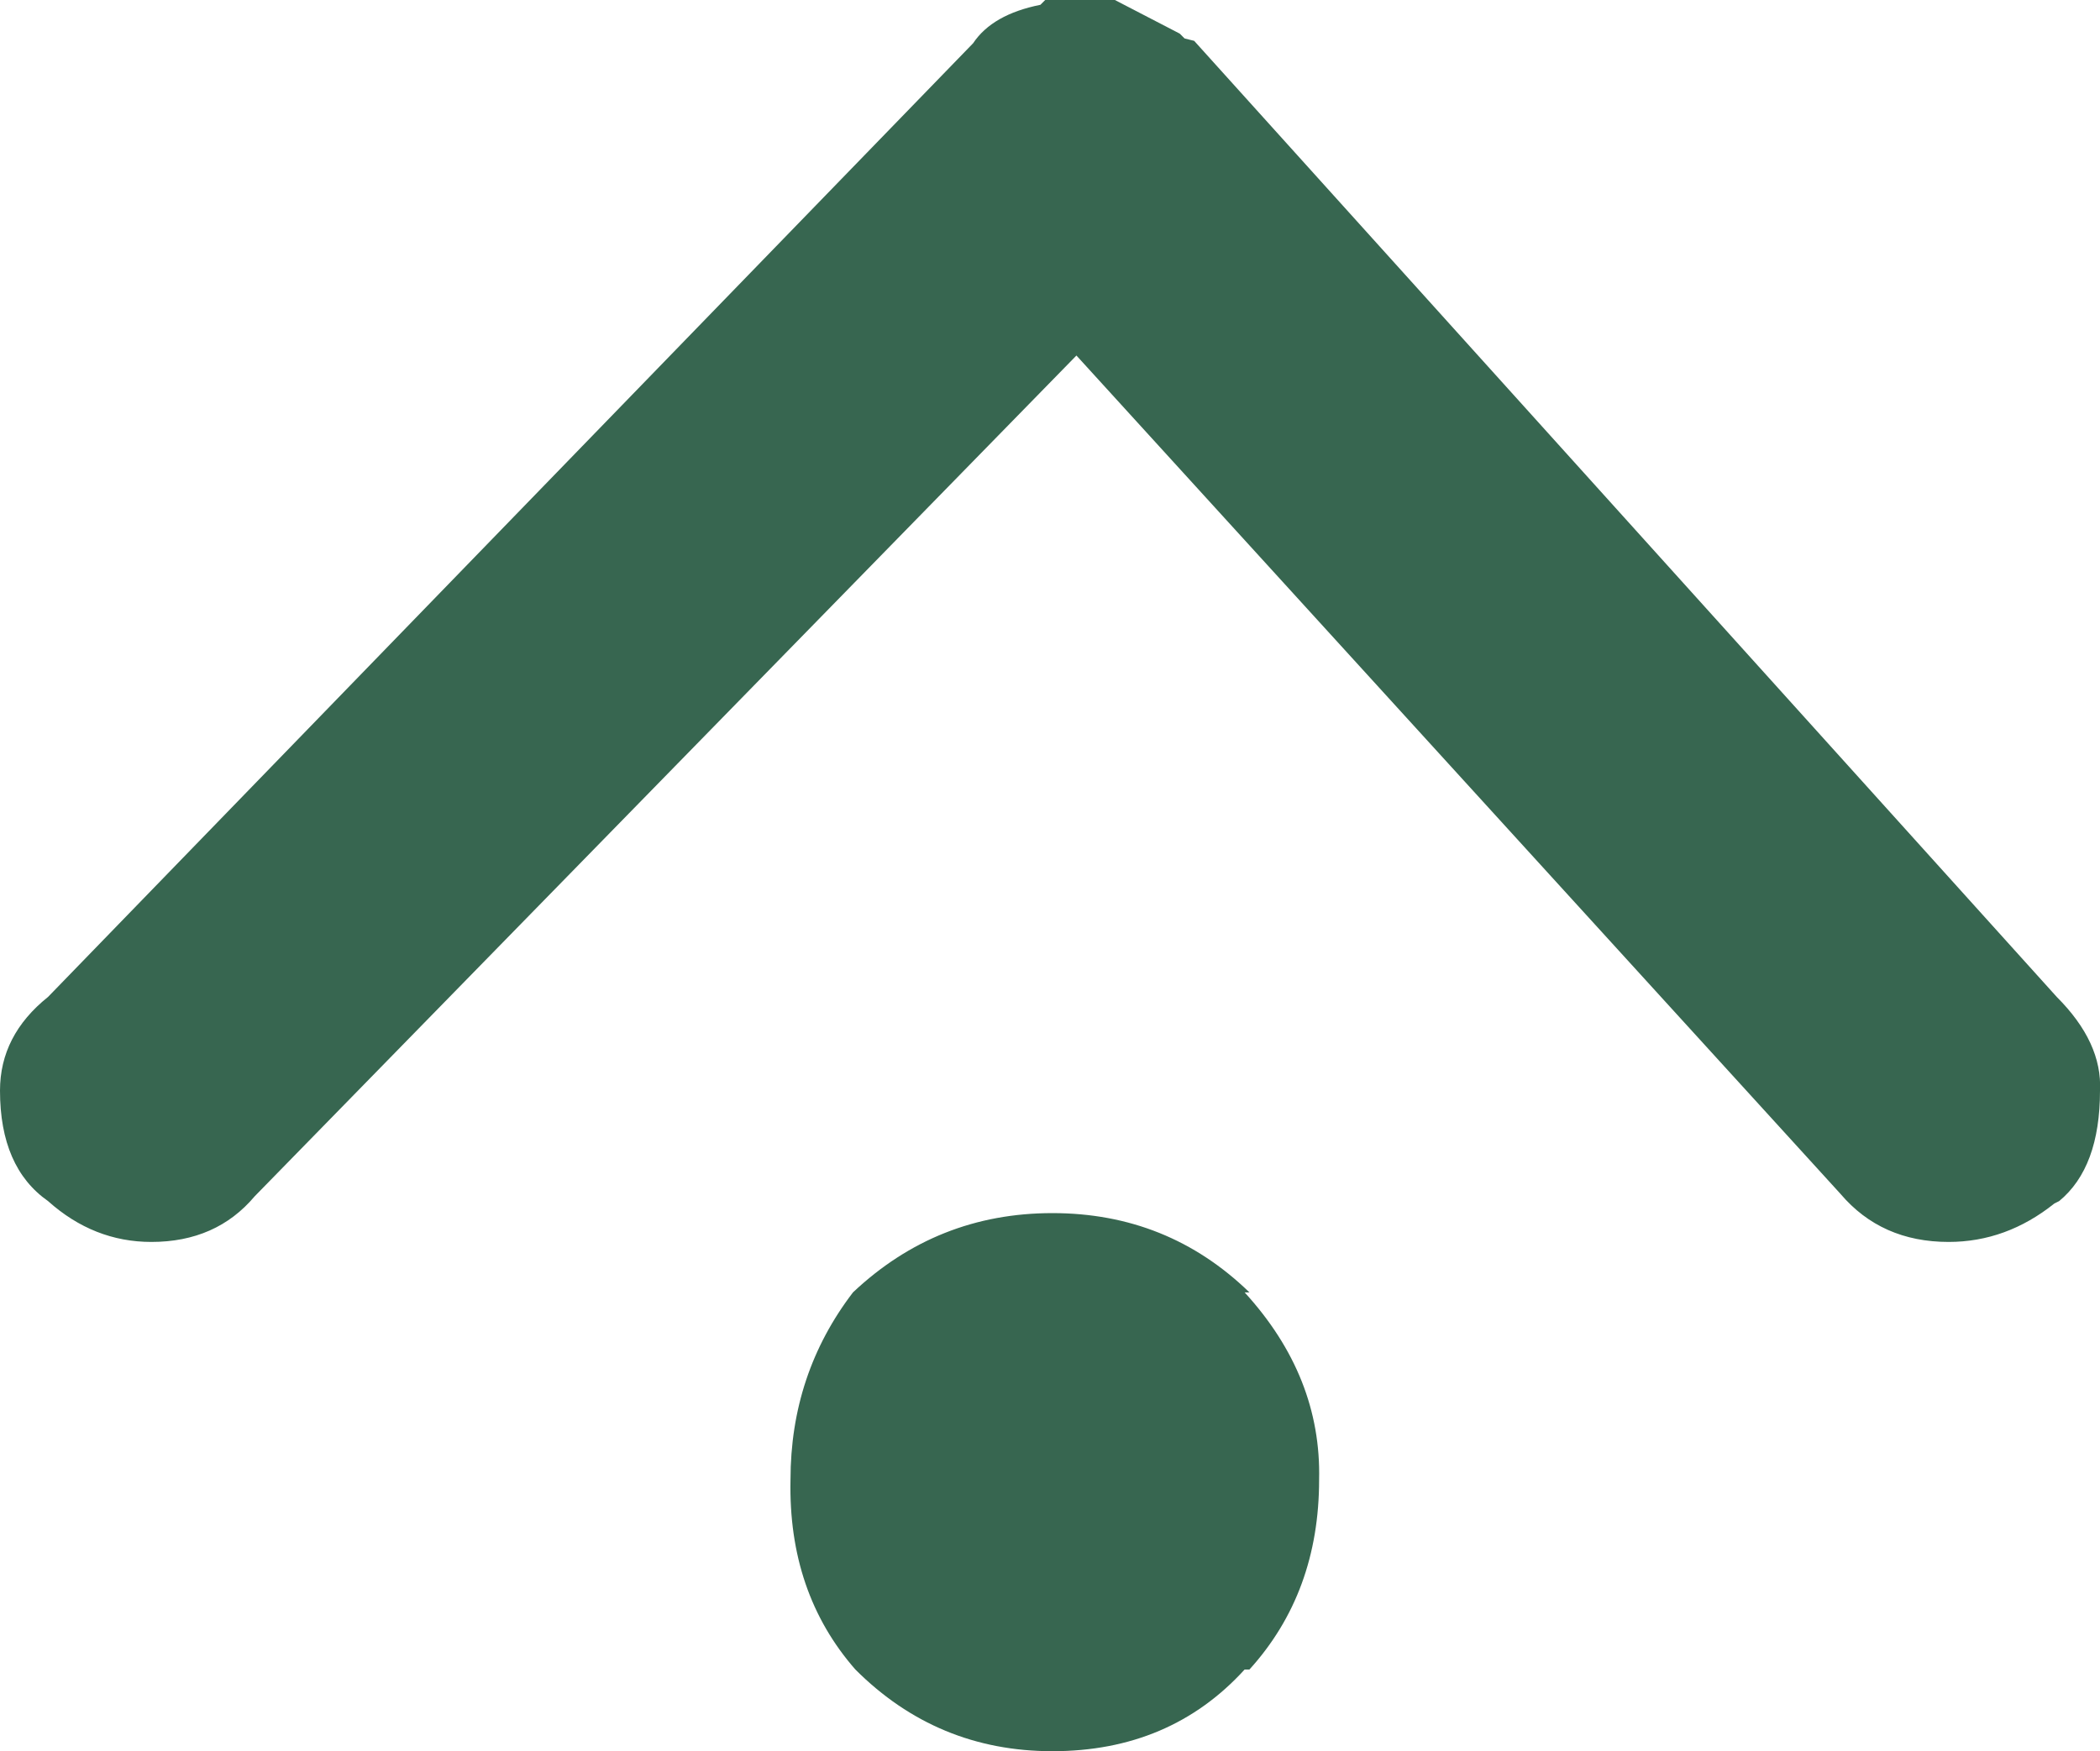 <?xml version="1.0" encoding="UTF-8" standalone="no"?>
<svg xmlns:xlink="http://www.w3.org/1999/xlink" height="36.45px" width="43.7px" xmlns="http://www.w3.org/2000/svg">
  <g transform="matrix(1.0, 0.0, 0.0, 1.0, 0.0, 18.25)">
    <path d="M24.85 -17.4 L42.8 2.5 Q43.75 3.45 43.7 4.45 43.7 6.05 42.85 6.75 L42.75 6.8 Q41.75 7.6 40.55 7.6 39.15 7.6 38.3 6.6 L22.4 -10.85 5.3 6.65 Q4.5 7.6 3.15 7.6 1.95 7.6 1.0 6.75 0.0 6.05 0.0 4.45 0.0 3.3 1.0 2.5 L20.25 -17.35 Q20.65 -17.95 21.65 -18.15 L21.75 -18.25 21.9 -18.25 23.1 -18.25 23.2 -18.25 24.55 -17.55 24.65 -17.45 24.85 -17.4 M17.75 8.65 Q19.5 7.0 21.9 7.0 24.3 7.0 26.0 8.65 L25.9 8.65 Q27.5 10.4 27.45 12.55 27.45 14.9 26.0 16.5 L25.9 16.5 Q24.35 18.2 21.9 18.2 19.5 18.2 17.8 16.5 16.4 14.9 16.45 12.55 16.45 10.35 17.75 8.65" fill="#376650" fill-rule="evenodd" stroke="none"/>
  </g>
</svg>
